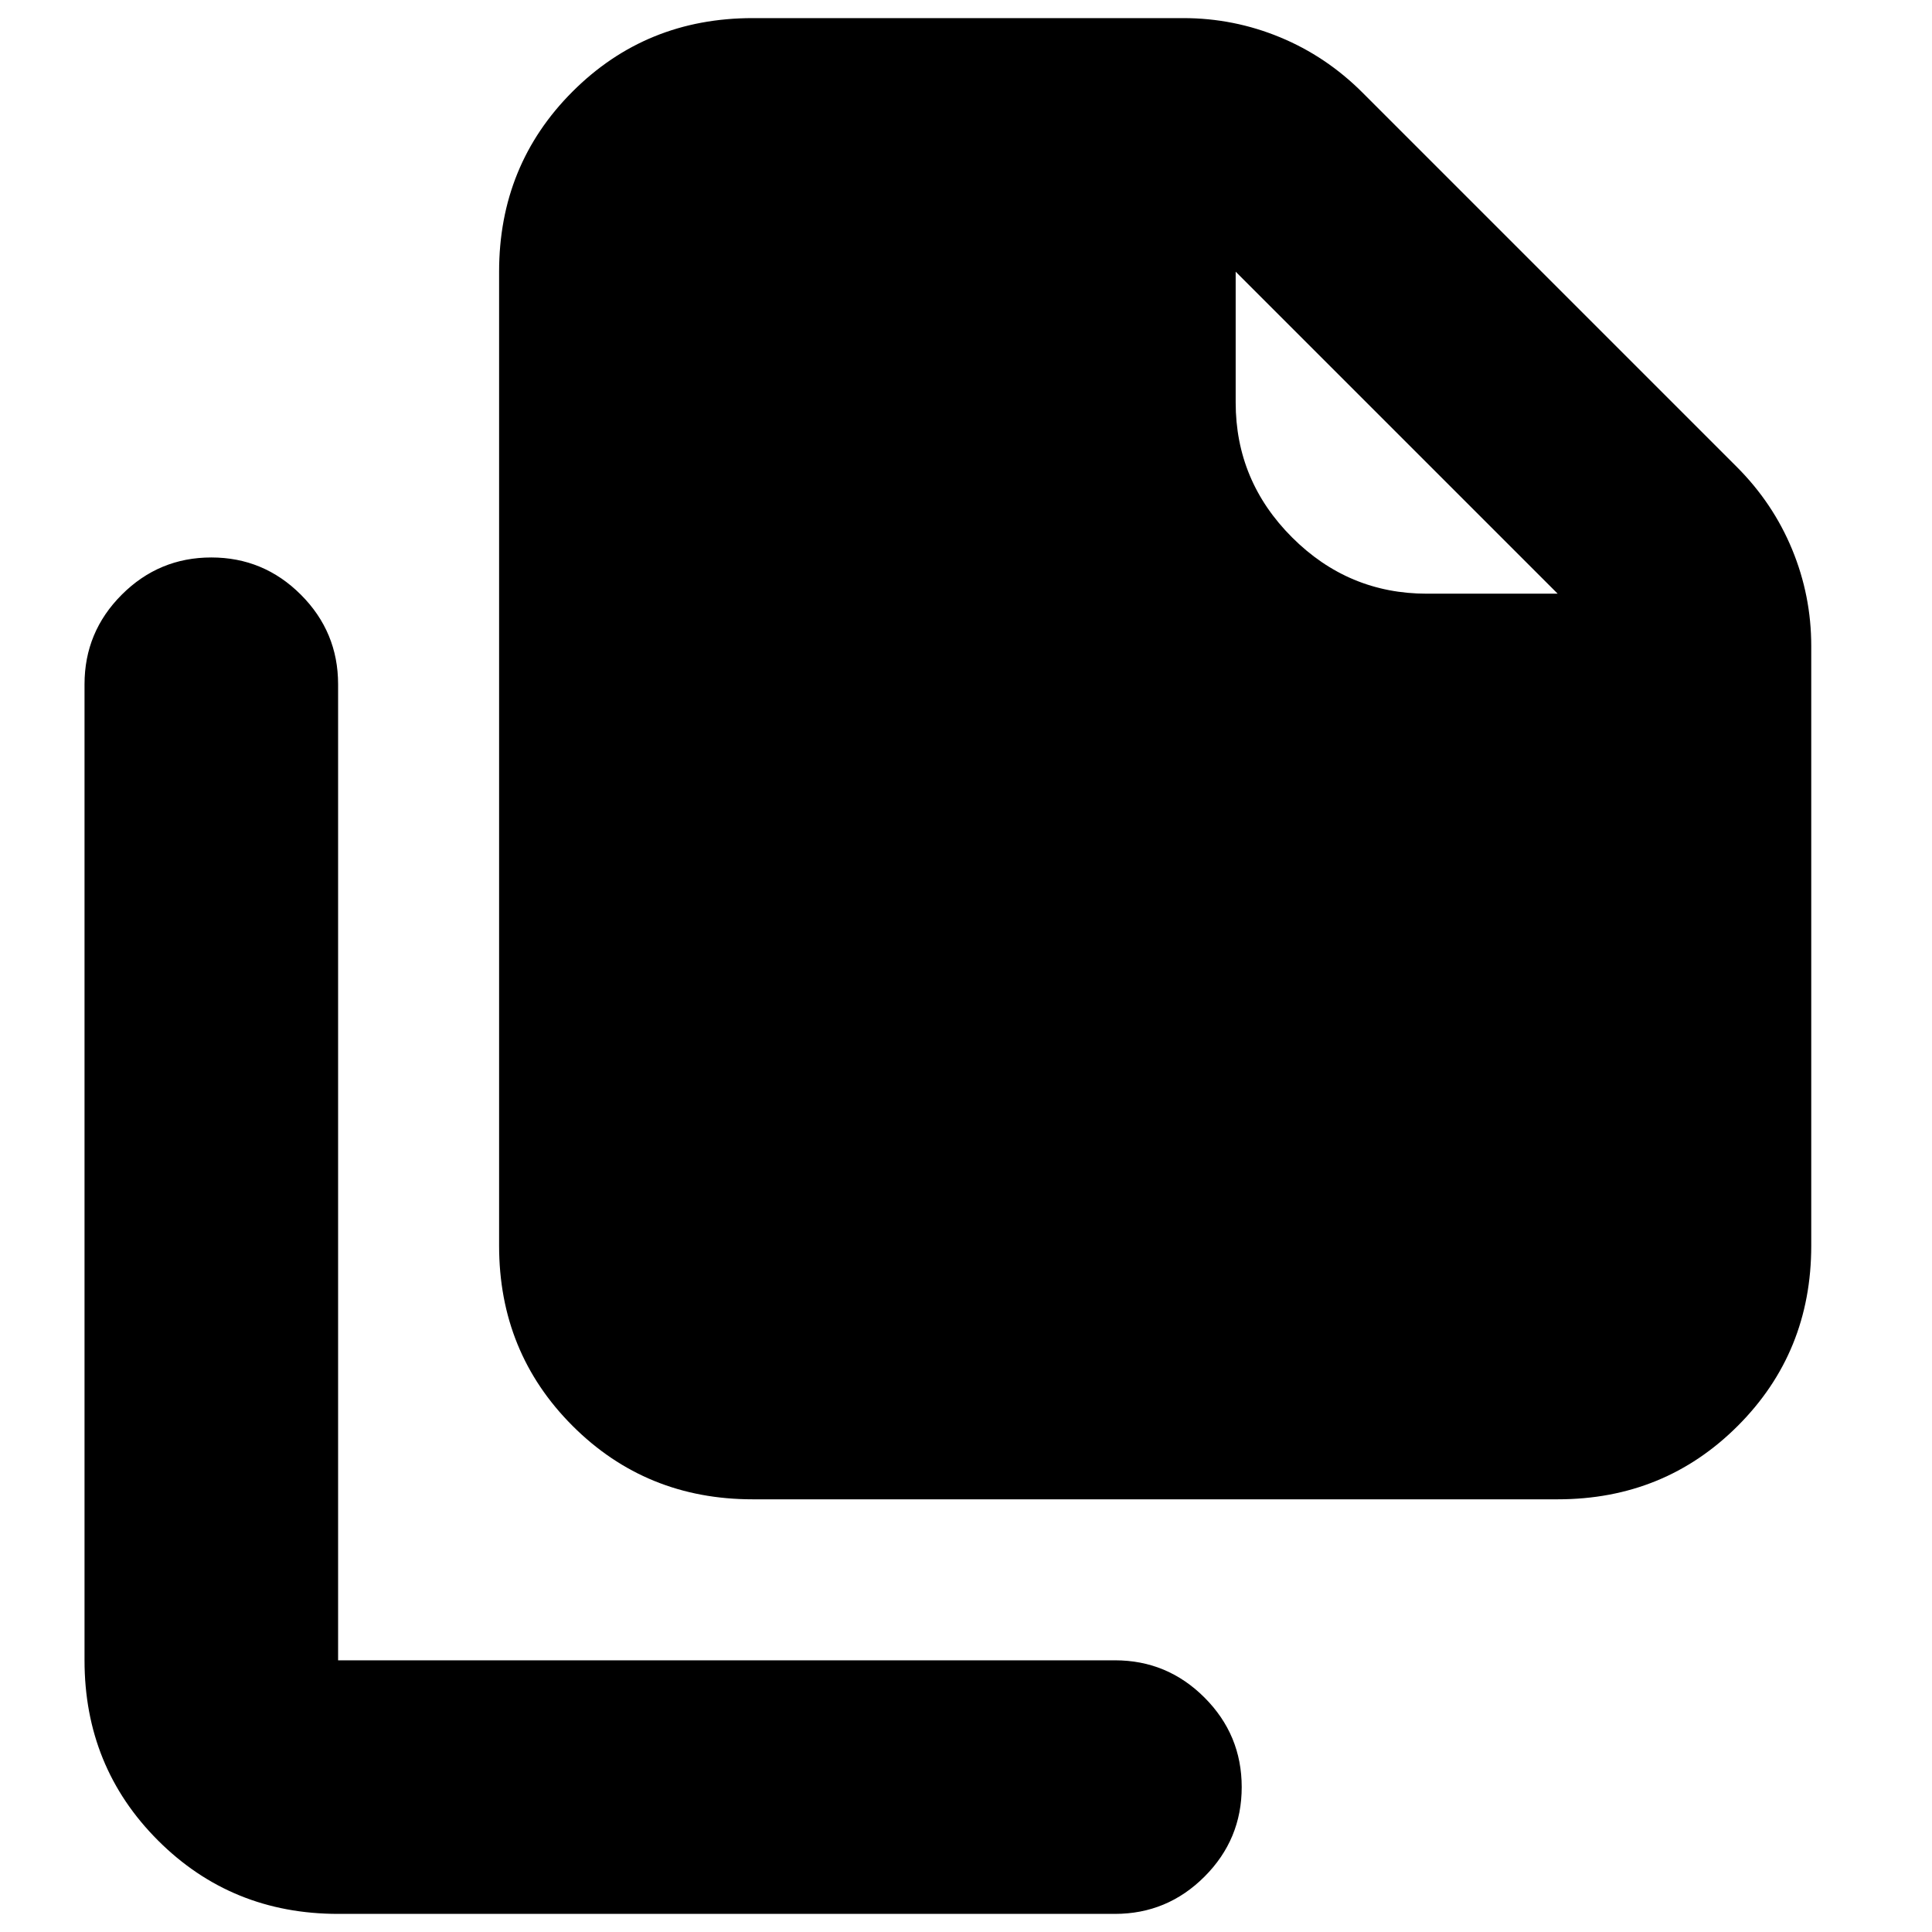 <svg xmlns="http://www.w3.org/2000/svg" height="24" viewBox="0 -960 960 960" width="24"><path d="M774-215H374q-53 0-89.5-36.5T248-341v-484q0-53 36.5-89.5T374-951h214q25 0 48 9.5t41 27.5l186 186q18 18 27.5 41t9.5 48v298q0 53-36.5 89.5T774-215Zm0-450L614-825v65q0 39 28 67t67 28h65ZM168-9q-53 0-89.5-36.5T42-135v-485q0-26 18.5-44.5T105-683q26 0 44.5 18.5T168-620v485h386q26 0 44.5 18.5T617-72q0 26-18.5 44.5T554-9H168Z"/></svg>
